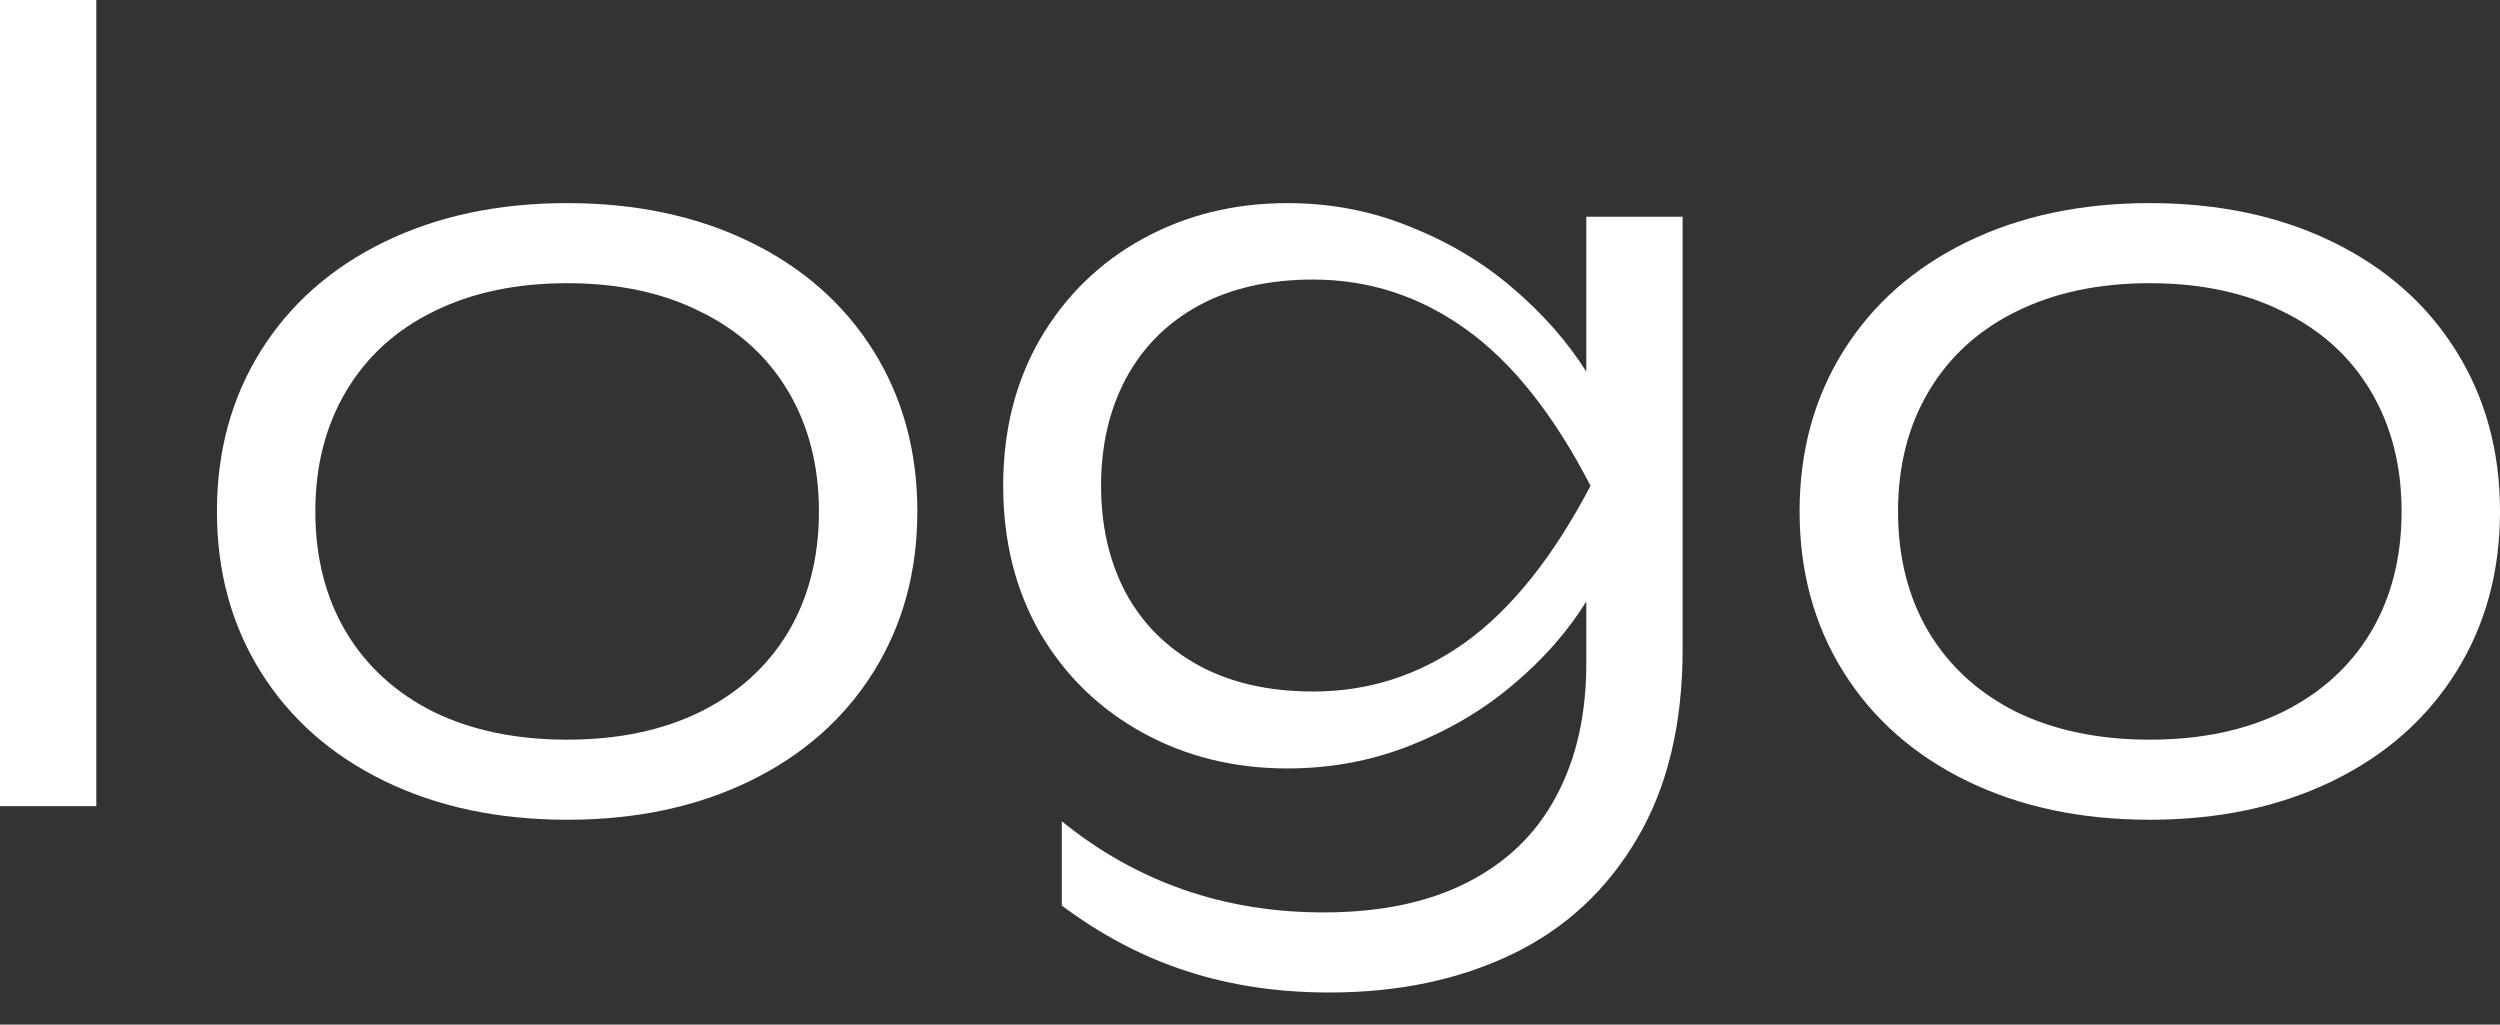 <?xml version="1.0" encoding="UTF-8"?>
<svg xmlns="http://www.w3.org/2000/svg" width="61" height="25" viewBox="0 0 61 25" fill="none">
  <rect x="0" y="0" width="61" height="25" fill="#333333" stroke="none"/>
  <path d="M0 19.67V0H2.35V19.67H0Z" fill="white"></path>
  <path d="M13.838 20.002C12.161 20.002 10.675 19.687 9.38 19.057C8.086 18.427 7.081 17.541 6.366 16.4C5.651 15.259 5.293 13.952 5.293 12.479C5.293 11.006 5.651 9.699 6.366 8.558C7.081 7.417 8.086 6.531 9.38 5.901C10.675 5.271 12.161 4.956 13.838 4.956C15.515 4.956 17.001 5.271 18.296 5.901C19.59 6.531 20.595 7.417 21.31 8.558C22.025 9.699 22.383 11.006 22.383 12.479C22.383 13.952 22.025 15.259 21.31 16.4C20.595 17.541 19.59 18.427 18.296 19.057C17.001 19.687 15.515 20.002 13.838 20.002ZM13.838 18.048C15.081 18.048 16.163 17.822 17.082 17.371C18.011 16.911 18.726 16.264 19.228 15.429C19.73 14.586 19.982 13.603 19.982 12.479C19.982 11.363 19.73 10.384 19.228 9.541C18.726 8.698 18.011 8.051 17.082 7.6C16.163 7.14 15.081 6.91 13.838 6.91C12.595 6.91 11.509 7.14 10.581 7.6C9.661 8.051 8.95 8.698 8.448 9.541C7.946 10.384 7.694 11.363 7.694 12.479C7.694 13.603 7.946 14.586 8.448 15.429C8.95 16.264 9.661 16.911 10.581 17.371C11.509 17.822 12.595 18.048 13.838 18.048Z" fill="white"></path>
  <path d="M38.706 5.288H41.056V15.838C41.056 17.669 40.686 19.21 39.945 20.462C39.204 21.722 38.187 22.663 36.893 23.284C35.598 23.906 34.112 24.217 32.435 24.217C31.175 24.217 30.012 24.042 28.948 23.693C27.892 23.352 26.879 22.82 25.908 22.096V20.04C27.739 21.522 29.868 22.263 32.294 22.263C33.674 22.263 34.84 22.02 35.794 21.535C36.756 21.049 37.48 20.351 37.965 19.44C38.459 18.529 38.706 17.443 38.706 16.183V14.676C38.246 15.416 37.65 16.093 36.918 16.706C36.194 17.32 35.36 17.814 34.415 18.188C33.469 18.563 32.469 18.75 31.413 18.75C30.119 18.75 28.944 18.461 27.888 17.882C26.832 17.303 25.998 16.494 25.384 15.455C24.78 14.408 24.478 13.207 24.478 11.853C24.478 10.499 24.78 9.303 25.384 8.264C25.998 7.216 26.832 6.403 27.888 5.824C28.944 5.245 30.119 4.956 31.413 4.956C32.469 4.956 33.465 5.147 34.402 5.531C35.347 5.905 36.182 6.403 36.905 7.025C37.638 7.647 38.238 8.328 38.706 9.069V5.288ZM32.039 16.873C33.401 16.873 34.64 16.472 35.756 15.672C36.88 14.863 37.897 13.59 38.809 11.853C37.906 10.107 36.893 8.834 35.769 8.034C34.645 7.225 33.401 6.821 32.039 6.821C30.958 6.821 30.025 7.033 29.242 7.459C28.467 7.885 27.875 8.481 27.466 9.247C27.066 10.005 26.866 10.874 26.866 11.853C26.866 12.832 27.066 13.701 27.466 14.459C27.875 15.216 28.467 15.808 29.242 16.234C30.025 16.66 30.958 16.873 32.039 16.873Z" fill="white"></path>
  <path d="M52.455 20.002C50.778 20.002 49.292 19.687 47.998 19.057C46.703 18.427 45.699 17.541 44.983 16.4C44.268 15.259 43.91 13.952 43.91 12.479C43.91 11.006 44.268 9.699 44.983 8.558C45.699 7.417 46.703 6.531 47.998 5.901C49.292 5.271 50.778 4.956 52.455 4.956C54.133 4.956 55.618 5.271 56.913 5.901C58.207 6.531 59.212 7.417 59.927 8.558C60.642 9.699 61 11.006 61 12.479C61 13.952 60.642 15.259 59.927 16.4C59.212 17.541 58.207 18.427 56.913 19.057C55.618 19.687 54.133 20.002 52.455 20.002ZM52.455 18.048C53.698 18.048 54.78 17.822 55.699 17.371C56.627 16.911 57.343 16.264 57.845 15.429C58.348 14.586 58.599 13.603 58.599 12.479C58.599 11.363 58.348 10.384 57.845 9.541C57.343 8.698 56.627 8.051 55.699 7.6C54.78 7.14 53.698 6.91 52.455 6.91C51.212 6.91 50.126 7.14 49.198 7.6C48.279 8.051 47.568 8.698 47.065 9.541C46.563 10.384 46.312 11.363 46.312 12.479C46.312 13.603 46.563 14.586 47.065 15.429C47.568 16.264 48.279 16.911 49.198 17.371C50.126 17.822 51.212 18.048 52.455 18.048Z" fill="white"></path>
</svg>
